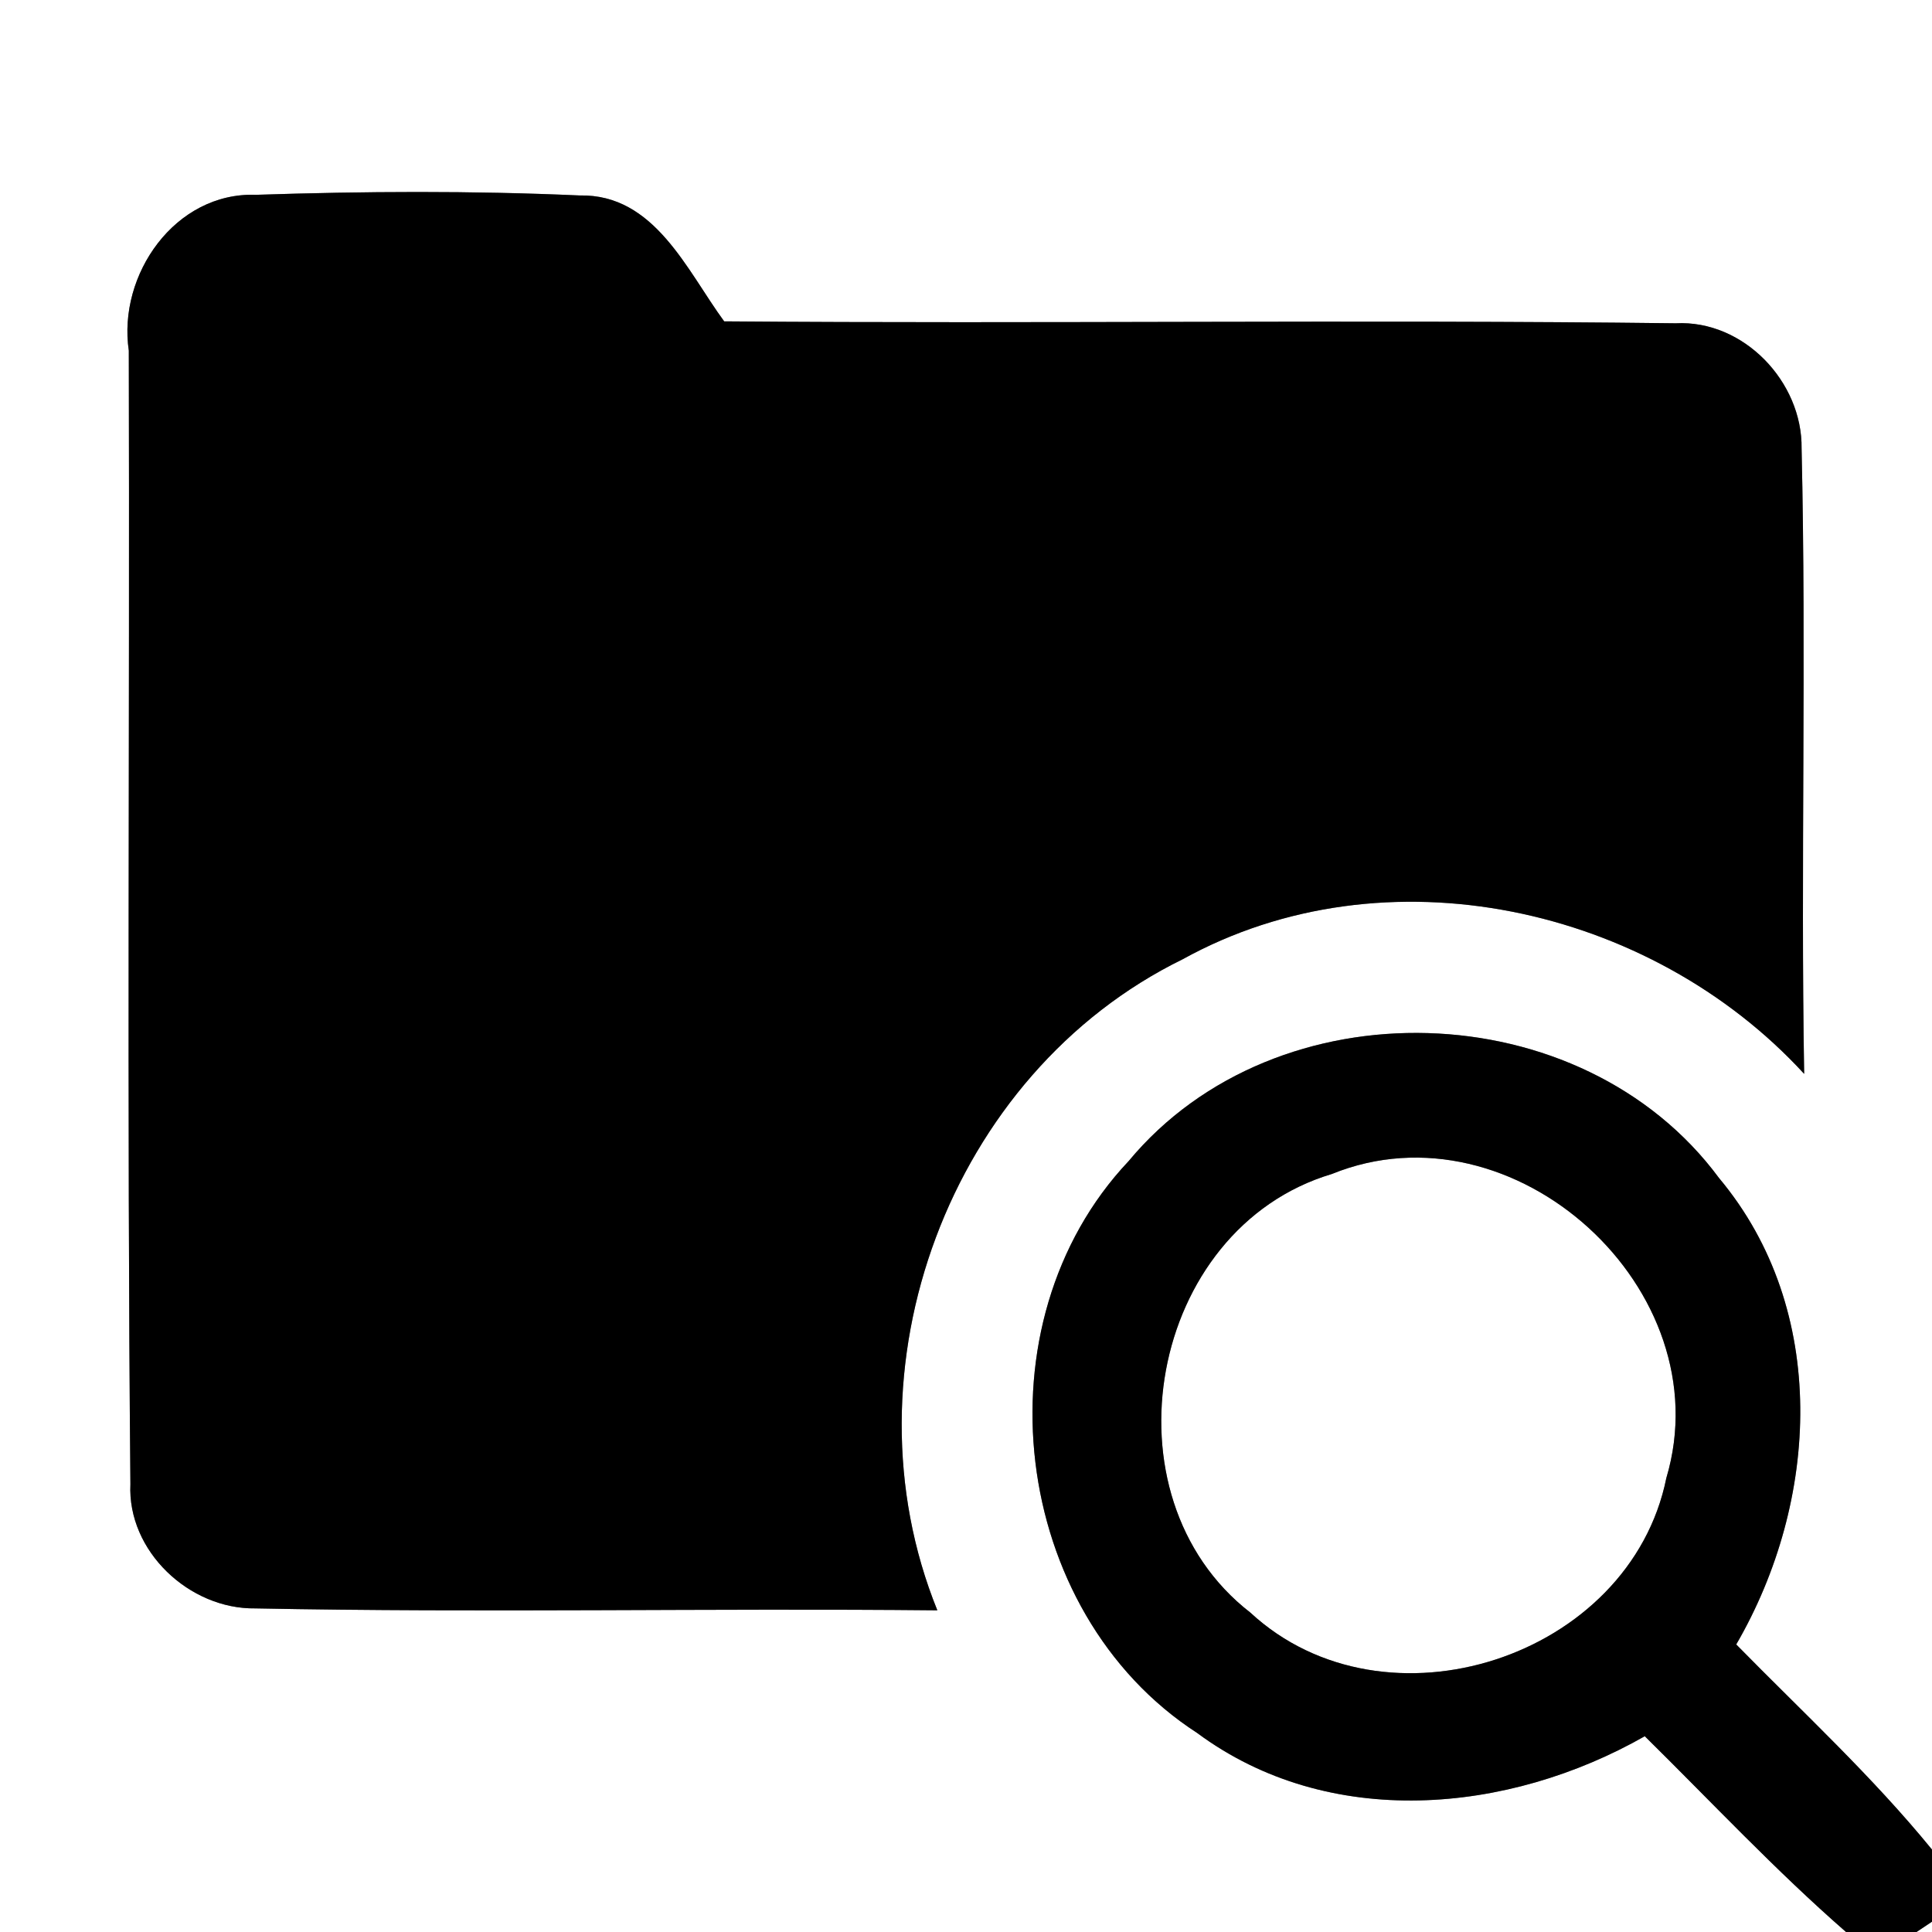 <?xml version="1.0" encoding="UTF-8" ?>
<!DOCTYPE svg PUBLIC "-//W3C//DTD SVG 1.1//EN" "http://www.w3.org/Graphics/SVG/1.1/DTD/svg11.dtd">
<svg width="60pt" height="60pt" viewBox="0 0 60 60" version="1.1" xmlns="http://www.w3.org/2000/svg">
<rect x="0" y="0" width="60" height="60" fill="#808080" stroke="none"/>
<g id="#ffffffff">
<path fill="#ffffff" opacity="1.00" d=" M 0.00 0.00 L 60.00 0.00 L 60.00 57.44 C 58.14 55.16 55.98 53.17 53.92 51.07 C 56.50 46.63 56.82 40.69 53.39 36.59 C 49.12 30.81 39.64 30.53 35.05 36.06 C 30.30 41.09 31.37 50.06 37.18 53.82 C 41.27 56.85 46.83 56.34 51.08 53.92 C 53.15 55.96 55.14 58.09 57.33 60.00 L 0.00 60.00 L 0.00 0.00 M 4.00 10.89 C 4.03 22.62 3.94 34.36 4.05 46.09 C 3.95 48.17 5.88 49.98 7.93 49.95 C 14.99 50.09 22.05 49.94 29.11 50.01 C 26.08 42.54 29.48 33.34 36.73 29.79 C 43.03 26.31 51.25 28.14 56.03 33.35 C 55.92 26.88 56.10 20.40 55.95 13.93 C 55.98 11.86 54.15 9.93 52.04 10.04 C 42.19 9.92 32.34 10.06 22.49 9.98 C 21.33 8.40 20.33 6.02 18.00 6.07 C 14.65 5.92 11.30 5.94 7.95 6.05 C 5.44 5.96 3.65 8.53 4.00 10.89 Z" />
<path fill="#ffffff" opacity="1.00" d=" M 41.36 36.46 C 47.02 34.16 53.49 40.06 51.75 45.90 C 50.62 51.49 43.02 53.96 38.83 50.08 C 34.16 46.46 35.67 38.16 41.36 36.46 Z" />
<path fill="#ffffff" opacity="1.00" d=" M 59.52 60.00 C 59.64 59.92 59.88 59.76 60.00 59.68 L 60.00 60.00 L 59.52 60.00 Z" />
</g>
<g id="#000000ff">
<path fill="#000000" opacity="1.00" d=" M 4.00 10.89 C 3.65 8.53 5.44 5.96 7.95 6.05 C 11.30 5.94 14.65 5.92 18.00 6.07 C 20.33 6.02 21.33 8.40 22.49 9.98 C 32.34 10.06 42.19 9.92 52.04 10.04 C 54.15 9.93 55.98 11.86 55.95 13.93 C 56.10 20.40 55.92 26.88 56.03 33.35 C 51.25 28.14 43.03 26.31 36.73 29.79 C 29.48 33.34 26.08 42.54 29.11 50.01 C 22.05 49.94 14.99 50.09 7.93 49.95 C 5.88 49.98 3.95 48.17 4.05 46.09 C 3.94 34.36 4.03 22.62 4.00 10.89 Z" />
<path fill="#000000" opacity="1.00" d=" M 35.05 36.06 C 39.64 30.53 49.12 30.81 53.39 36.59 C 56.82 40.69 56.50 46.63 53.92 51.07 C 55.98 53.17 58.14 55.16 60.00 57.44 L 60.00 59.68 C 59.88 59.76 59.64 59.92 59.52 60.00 L 57.33 60.00 C 55.14 58.09 53.15 55.96 51.08 53.92 C 46.83 56.34 41.27 56.85 37.18 53.82 C 31.37 50.06 30.30 41.09 35.05 36.06 M 41.36 36.46 C 35.67 38.16 34.16 46.46 38.83 50.08 C 43.02 53.96 50.62 51.49 51.75 45.90 C 53.49 40.06 47.02 34.16 41.36 36.46 Z" />
</g>
</svg>
